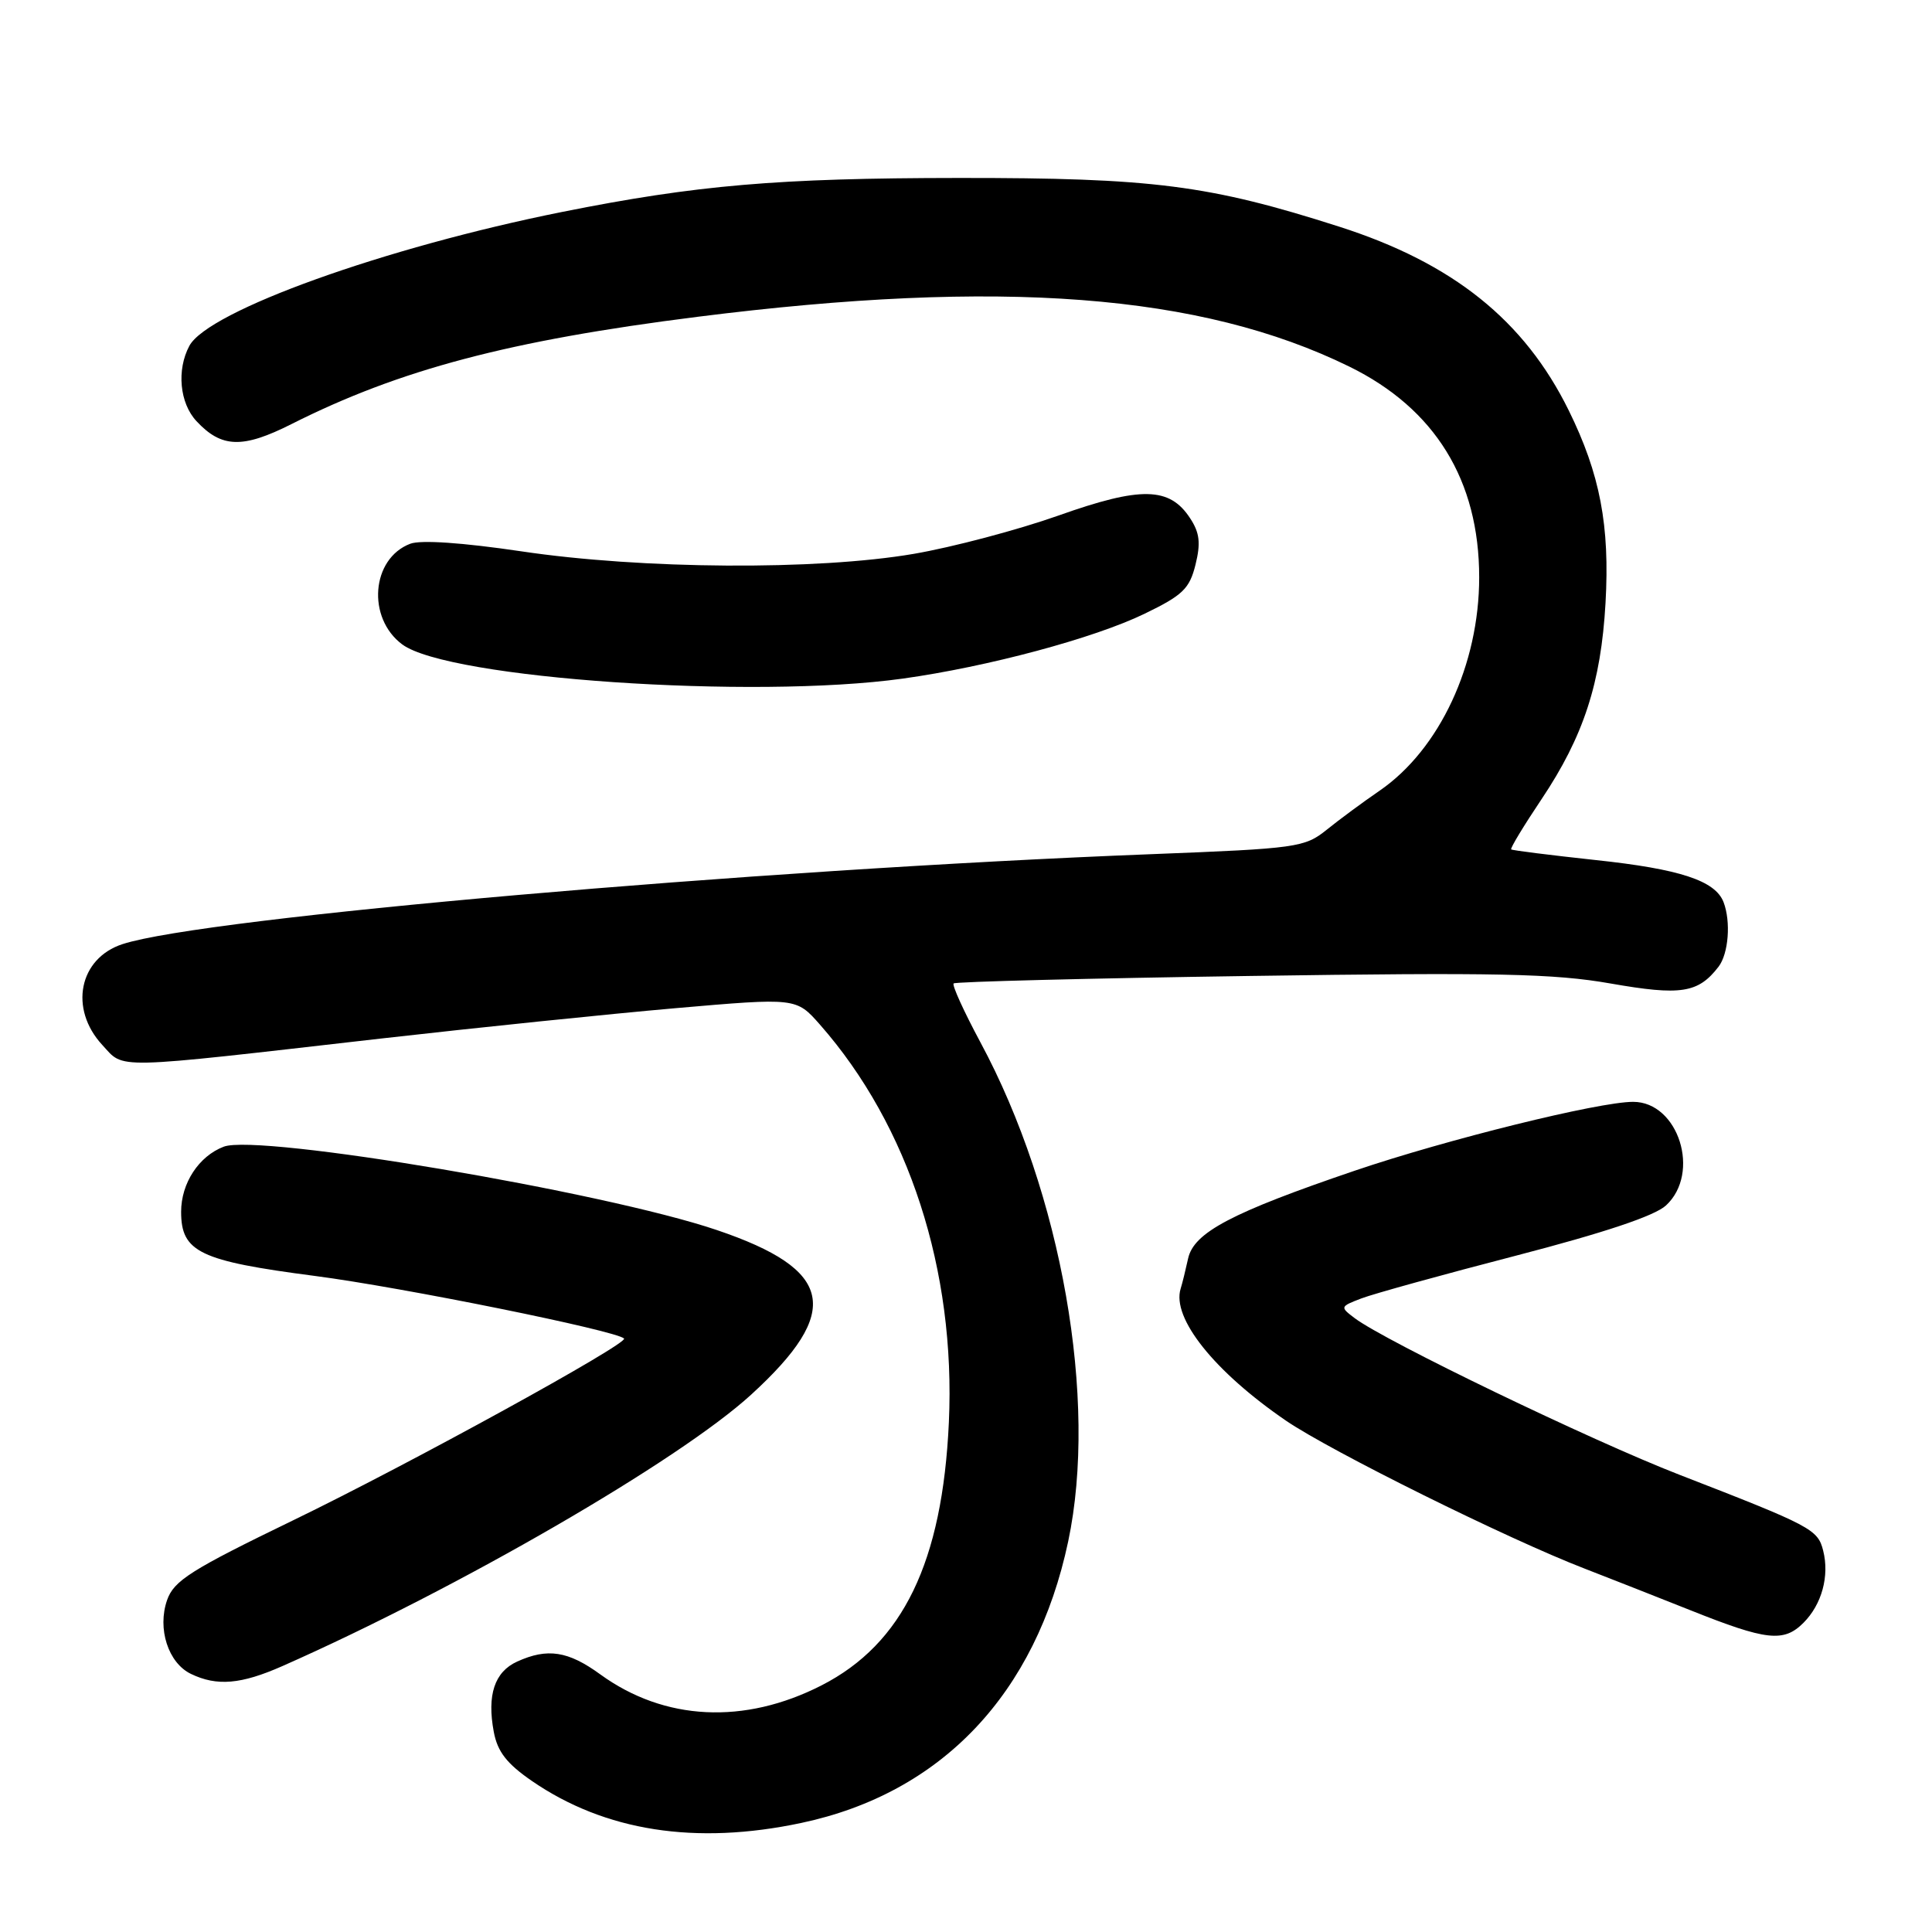 <?xml version="1.0" encoding="UTF-8" standalone="no"?>
<!DOCTYPE svg PUBLIC "-//W3C//DTD SVG 1.1//EN" "http://www.w3.org/Graphics/SVG/1.1/DTD/svg11.dtd" >
<svg xmlns="http://www.w3.org/2000/svg" xmlns:xlink="http://www.w3.org/1999/xlink" version="1.1" viewBox="0 0 256 256">
 <g >
 <path fill="currentColor"
d=" M 106.17 241.55 C 124.77 237.61 137.26 224.44 141.54 204.25 C 145.50 185.55 140.68 158.12 129.91 138.11 C 127.73 134.05 126.13 130.54 126.36 130.31 C 126.59 130.08 144.26 129.63 165.64 129.32 C 198.33 128.84 205.92 129.00 213.42 130.32 C 222.73 131.95 225.02 131.60 227.72 128.09 C 229.04 126.36 229.37 122.13 228.38 119.54 C 227.28 116.69 222.60 115.15 211.42 113.96 C 205.41 113.31 200.38 112.68 200.24 112.55 C 200.09 112.41 201.90 109.42 204.26 105.90 C 209.83 97.58 212.14 90.50 212.74 79.90 C 213.32 69.65 212.02 62.82 207.87 54.39 C 201.99 42.45 192.52 34.86 177.47 30.04 C 160.20 24.51 152.75 23.56 127.00 23.58 C 103.06 23.60 92.30 24.52 74.50 28.08 C 50.99 32.79 27.57 41.20 25.09 45.83 C 23.39 49.01 23.80 53.41 26.03 55.80 C 29.35 59.37 32.15 59.46 38.63 56.19 C 52.95 48.97 67.51 45.12 92.41 41.98 C 132.63 36.90 159.12 38.93 178.80 48.58 C 190.15 54.15 196.00 63.64 196.00 76.50 C 196.00 88.05 190.76 99.29 182.82 104.76 C 180.63 106.26 177.46 108.60 175.79 109.95 C 172.87 112.29 171.89 112.43 152.62 113.18 C 99.72 115.23 27.02 121.58 16.24 125.10 C 10.46 126.98 9.12 133.67 13.56 138.47 C 16.55 141.69 14.39 141.74 50.50 137.61 C 63.15 136.17 80.70 134.36 89.50 133.59 C 105.50 132.20 105.50 132.20 108.64 135.76 C 120.44 149.17 126.65 168.34 125.73 188.46 C 124.88 206.99 119.64 217.81 108.86 223.32 C 98.63 228.55 88.04 228.03 79.55 221.87 C 75.28 218.76 72.54 218.34 68.52 220.17 C 65.53 221.53 64.51 224.60 65.43 229.49 C 65.92 232.11 67.16 233.70 70.47 235.98 C 80.15 242.64 92.17 244.52 106.17 241.55 Z  M 37.43 220.76 C 60.78 210.44 89.99 193.52 99.53 184.80 C 111.64 173.73 110.49 168.23 94.96 162.98 C 79.99 157.91 34.26 150.19 29.65 151.94 C 26.34 153.20 24.00 156.78 24.00 160.57 C 24.00 165.91 26.46 167.08 41.73 169.07 C 53.34 170.58 81.64 176.31 82.69 177.36 C 83.34 178.00 54.13 194.05 38.84 201.45 C 25.30 208.01 23.04 209.44 22.14 212.02 C 20.82 215.81 22.29 220.35 25.30 221.80 C 28.74 223.46 31.94 223.19 37.43 220.76 Z  M 238.97 215.03 C 241.40 212.60 242.43 208.83 241.58 205.47 C 240.87 202.64 240.03 202.20 222.50 195.40 C 210.85 190.88 183.54 177.71 179.50 174.66 C 177.54 173.18 177.56 173.13 180.38 172.05 C 181.97 171.44 191.19 168.89 200.88 166.38 C 212.55 163.35 219.26 161.11 220.75 159.73 C 225.40 155.44 222.41 146.00 216.40 146.00 C 211.83 146.00 191.71 150.98 179.52 155.12 C 163.18 160.68 158.19 163.31 157.43 166.76 C 157.10 168.27 156.66 170.07 156.44 170.76 C 155.24 174.65 160.89 181.73 170.39 188.24 C 176.34 192.30 199.82 203.94 210.00 207.86 C 213.03 209.03 219.32 211.51 224.00 213.37 C 234.09 217.40 236.35 217.65 238.97 215.03 Z  M 119.61 89.92 C 130.88 88.35 144.94 84.58 151.65 81.33 C 156.72 78.88 157.62 78.01 158.41 74.82 C 159.12 71.96 158.96 70.58 157.69 68.66 C 154.97 64.50 151.18 64.43 140.26 68.31 C 134.89 70.21 126.26 72.50 121.07 73.39 C 108.23 75.59 85.05 75.44 69.05 73.05 C 61.28 71.90 55.76 71.52 54.36 72.05 C 49.20 74.01 48.58 81.88 53.30 85.39 C 59.41 89.92 99.75 92.68 119.61 89.92 Z "/>
</g>
</svg>